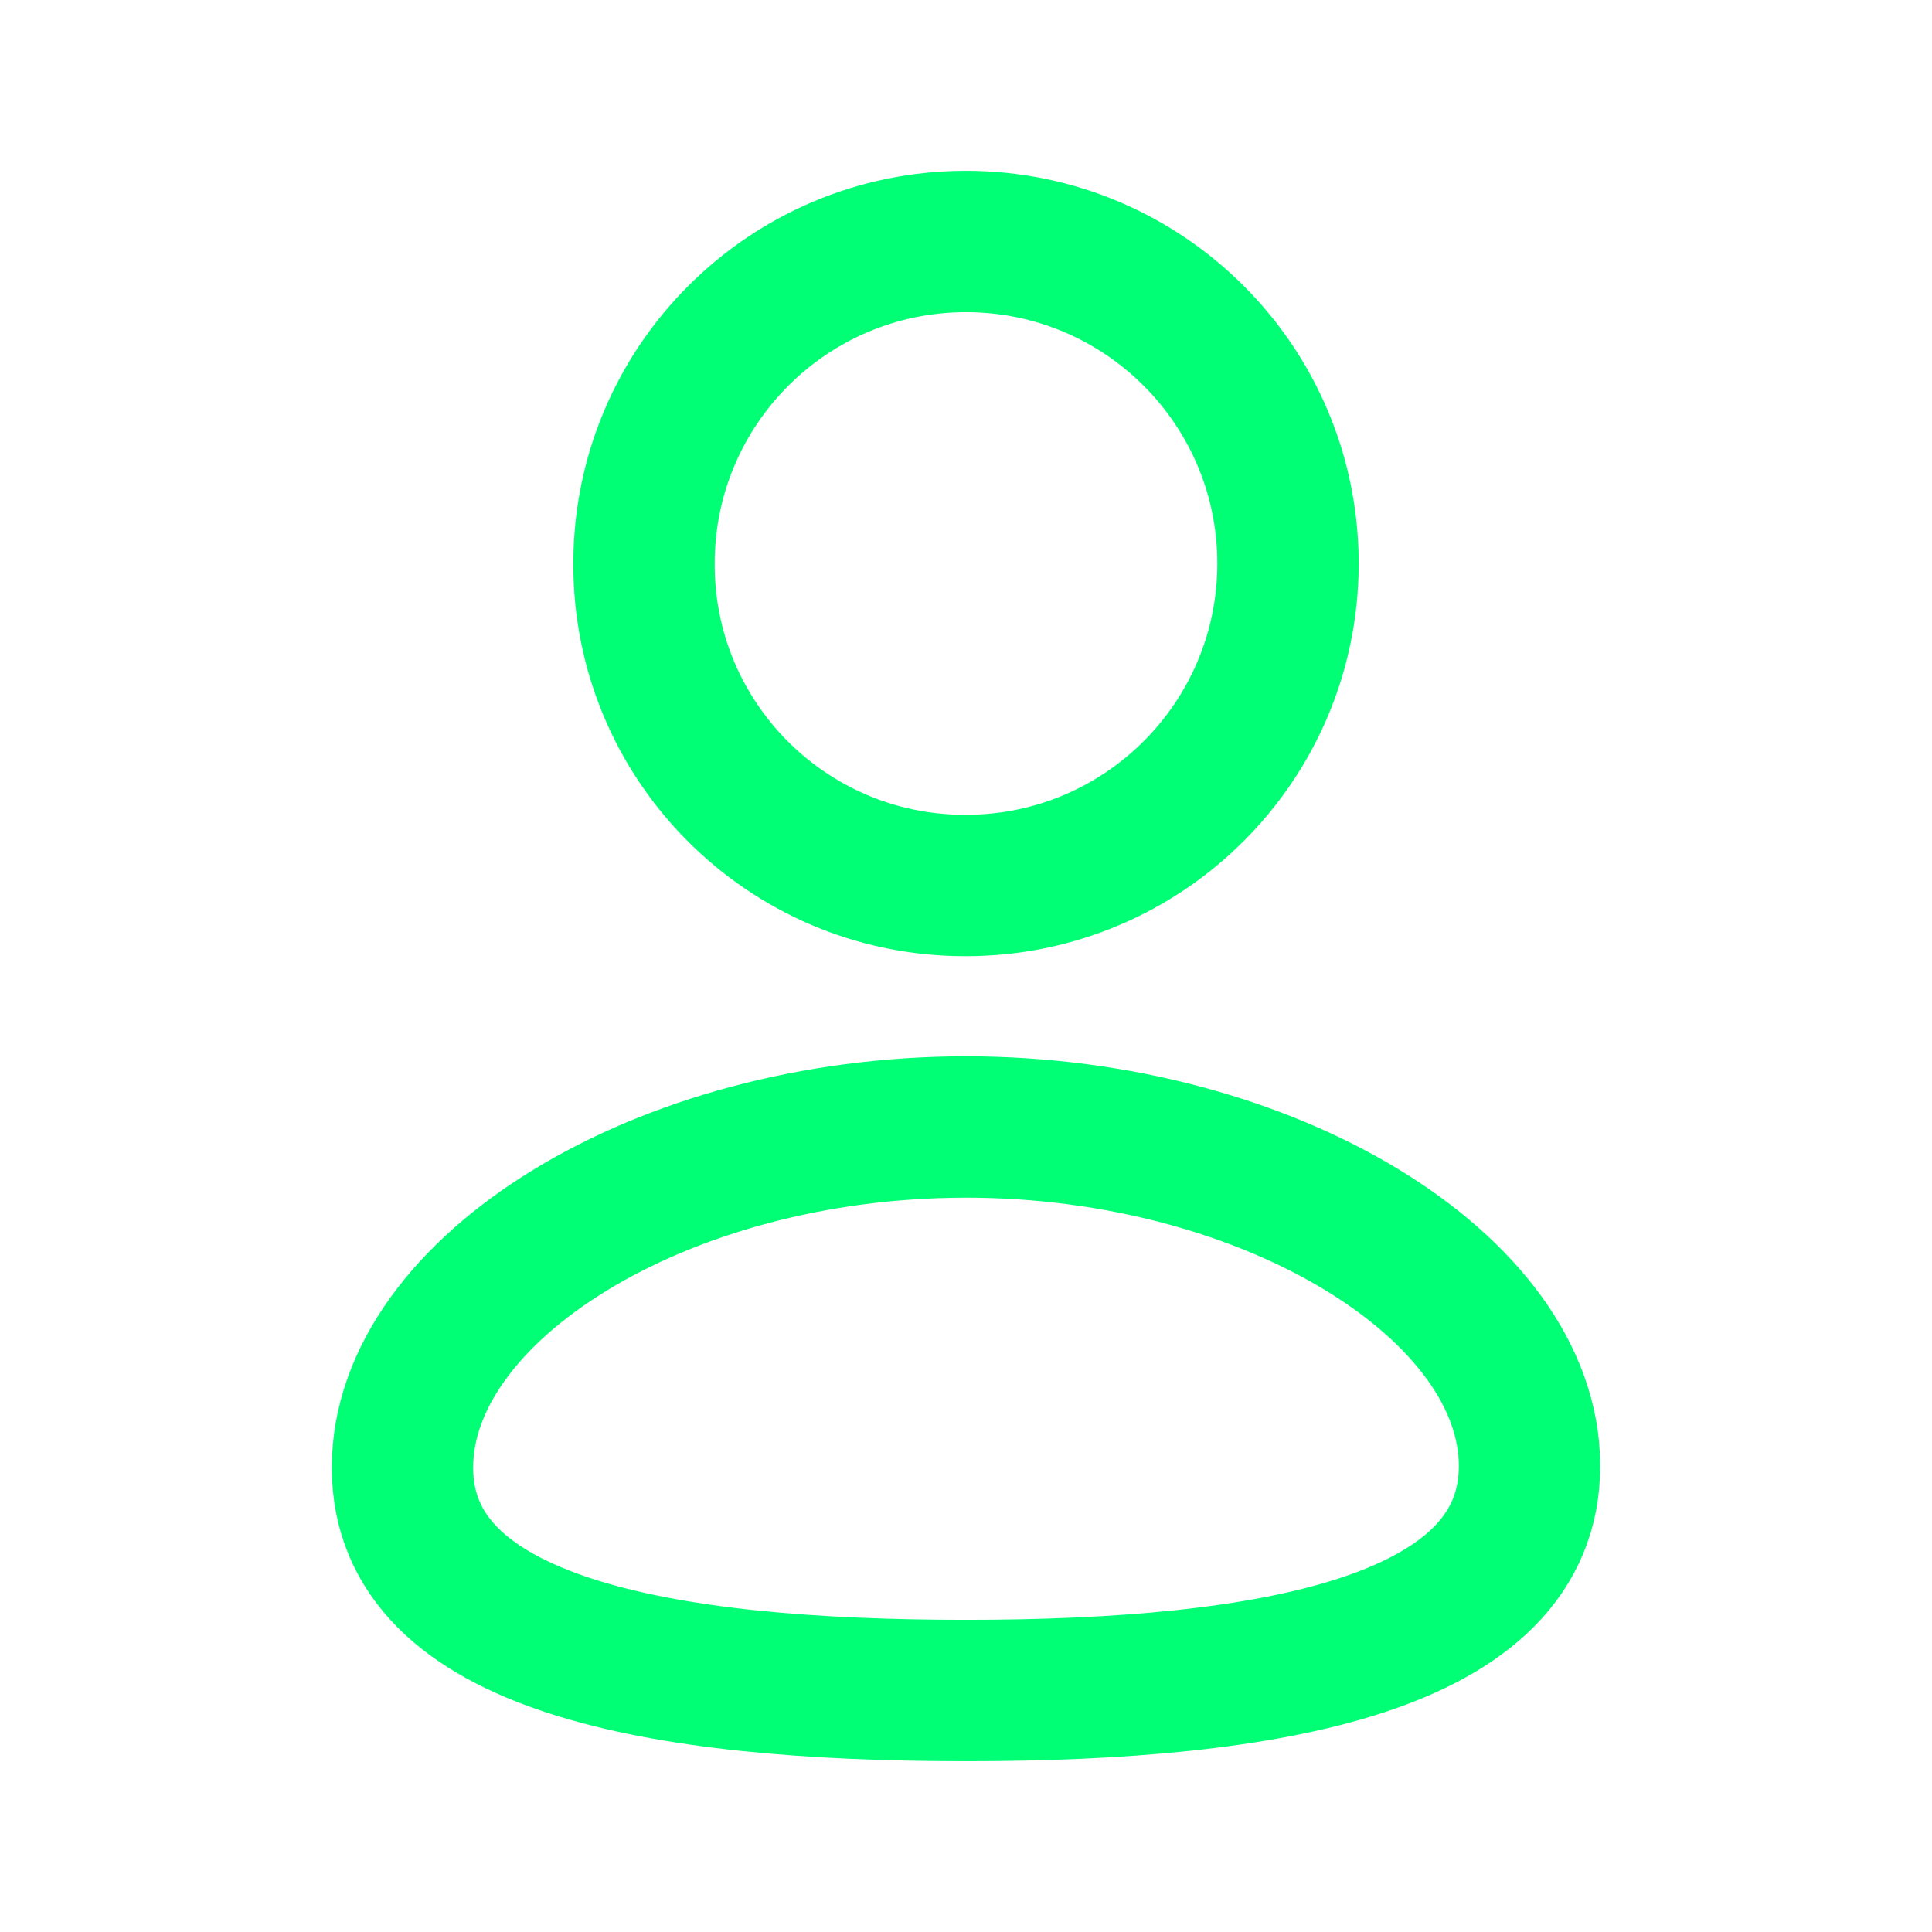 <svg width="82" height="82" viewBox="0 0 82 82" fill="none" xmlns="http://www.w3.org/2000/svg">
<path fill-rule="evenodd" clip-rule="evenodd" d="M41 37.583C48.546 37.583 54.667 31.463 54.667 23.917C54.667 16.367 48.546 10.25 41 10.25C33.454 10.25 27.334 16.367 27.334 23.917C27.306 31.436 33.384 37.556 40.904 37.583H41Z" stroke="#00FF75" stroke-width="6" stroke-linecap="round" stroke-linejoin="round"/>
<path fill-rule="evenodd" clip-rule="evenodd" d="M41 71.75C28.102 71.75 17.083 69.859 17.083 62.289C17.083 54.719 28.03 47.833 41 47.833C53.899 47.833 64.917 54.653 64.917 62.22C64.917 69.787 53.97 71.75 41 71.75Z" stroke="#00FF75" stroke-width="6" stroke-linecap="round" stroke-linejoin="round"/>
</svg>
